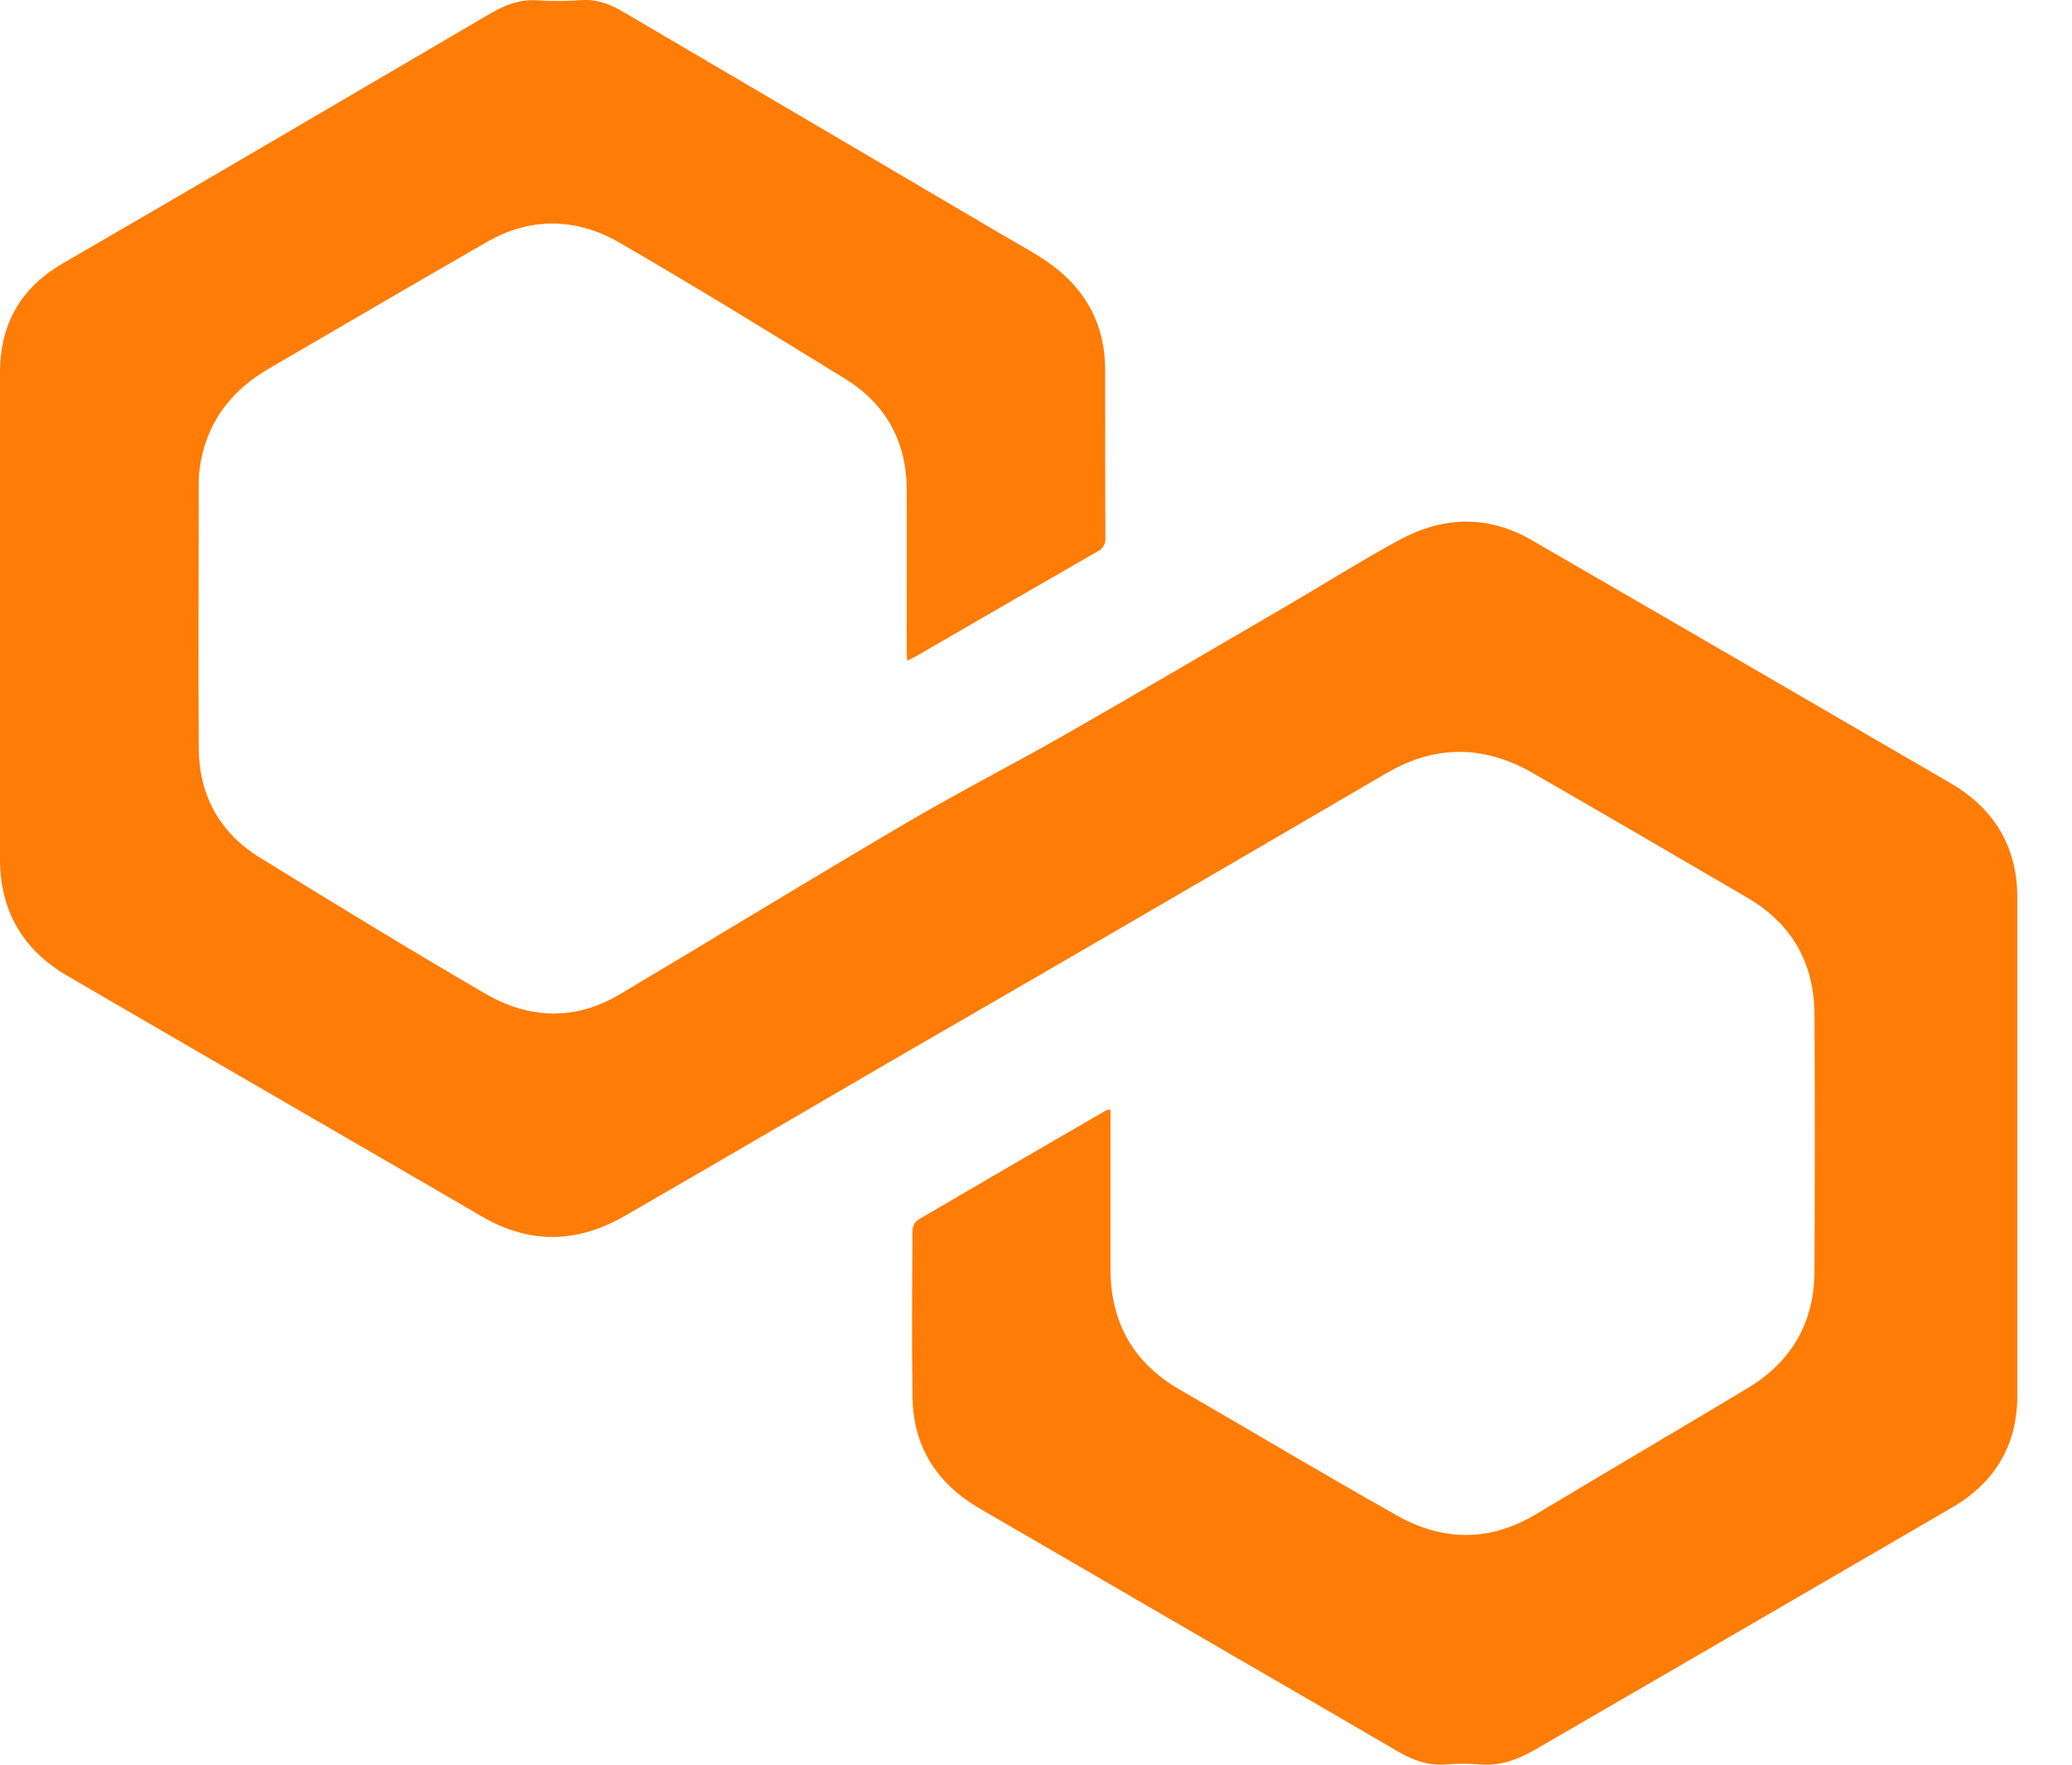 <svg width="27" height="23" viewBox="0 0 27 23" fill="none" xmlns="http://www.w3.org/2000/svg">
<path d="M14.471 14.461V14.591C14.471 15.24 14.471 15.889 14.471 16.537C14.471 17.233 14.764 17.76 15.372 18.111C16.316 18.656 17.251 19.216 18.199 19.75C18.798 20.088 19.41 20.099 20.015 19.736C20.933 19.185 21.857 18.643 22.775 18.091C23.343 17.749 23.641 17.24 23.644 16.574C23.649 15.455 23.651 14.335 23.644 13.215C23.639 12.553 23.351 12.04 22.772 11.702C21.841 11.159 20.911 10.614 19.976 10.077C19.34 9.711 18.706 9.702 18.062 10.08C15.938 11.322 13.812 12.558 11.682 13.789C10.503 14.474 9.327 15.164 8.146 15.845C7.53 16.202 6.91 16.223 6.282 15.856C4.479 14.807 2.676 13.767 0.877 12.718C0.299 12.381 0 11.871 0 11.198C0 9.084 0 6.971 0 4.858C0 4.224 0.267 3.751 0.827 3.428C2.686 2.351 4.538 1.26 6.392 0.175C6.579 0.065 6.775 -0.011 7.002 0.004C7.19 0.017 7.38 0.016 7.568 0.002C7.772 -0.013 7.947 0.052 8.115 0.151C9.777 1.127 11.438 2.104 13.097 3.081C13.305 3.203 13.52 3.316 13.713 3.459C14.165 3.796 14.402 4.251 14.401 4.822C14.401 5.552 14.401 6.282 14.404 7.013C14.407 7.049 14.399 7.085 14.38 7.116C14.362 7.148 14.335 7.172 14.302 7.187C13.512 7.641 12.722 8.097 11.934 8.555C11.903 8.572 11.871 8.587 11.822 8.611C11.819 8.551 11.815 8.508 11.815 8.465C11.815 7.768 11.818 7.071 11.815 6.373C11.811 5.75 11.541 5.263 11.014 4.938C10.039 4.338 9.064 3.736 8.073 3.163C7.515 2.84 6.92 2.824 6.346 3.153C5.398 3.697 4.456 4.25 3.51 4.8C3.002 5.095 2.682 5.519 2.601 6.109C2.593 6.171 2.589 6.234 2.59 6.297C2.59 7.45 2.583 8.603 2.59 9.756C2.595 10.372 2.867 10.859 3.391 11.181C4.363 11.78 5.337 12.376 6.322 12.95C6.892 13.282 7.496 13.307 8.077 12.959C9.319 12.221 10.551 11.465 11.797 10.733C12.474 10.335 13.174 9.976 13.856 9.588C14.824 9.035 15.785 8.469 16.75 7.907C17.243 7.619 17.726 7.315 18.226 7.042C18.799 6.73 19.384 6.706 19.963 7.042C21.784 8.096 23.603 9.151 25.42 10.209C25.98 10.537 26.286 11.03 26.287 11.689C26.288 13.858 26.288 16.026 26.287 18.195C26.287 18.837 25.992 19.325 25.438 19.648C23.628 20.701 21.817 21.753 20.007 22.802C19.784 22.931 19.555 23.019 19.29 22.997C19.142 22.984 18.993 22.984 18.845 22.997C18.616 23.016 18.417 22.944 18.222 22.831C17.554 22.44 16.883 22.052 16.214 21.664C15.063 20.996 13.913 20.328 12.764 19.66C12.215 19.34 11.902 18.863 11.891 18.219C11.88 17.489 11.886 16.758 11.891 16.028C11.893 16.002 11.901 15.977 11.914 15.954C11.927 15.931 11.944 15.912 11.965 15.897C12.781 15.419 13.597 14.944 14.414 14.472C14.433 14.466 14.452 14.463 14.471 14.461Z" fill="#FF7C06"/>
</svg>
